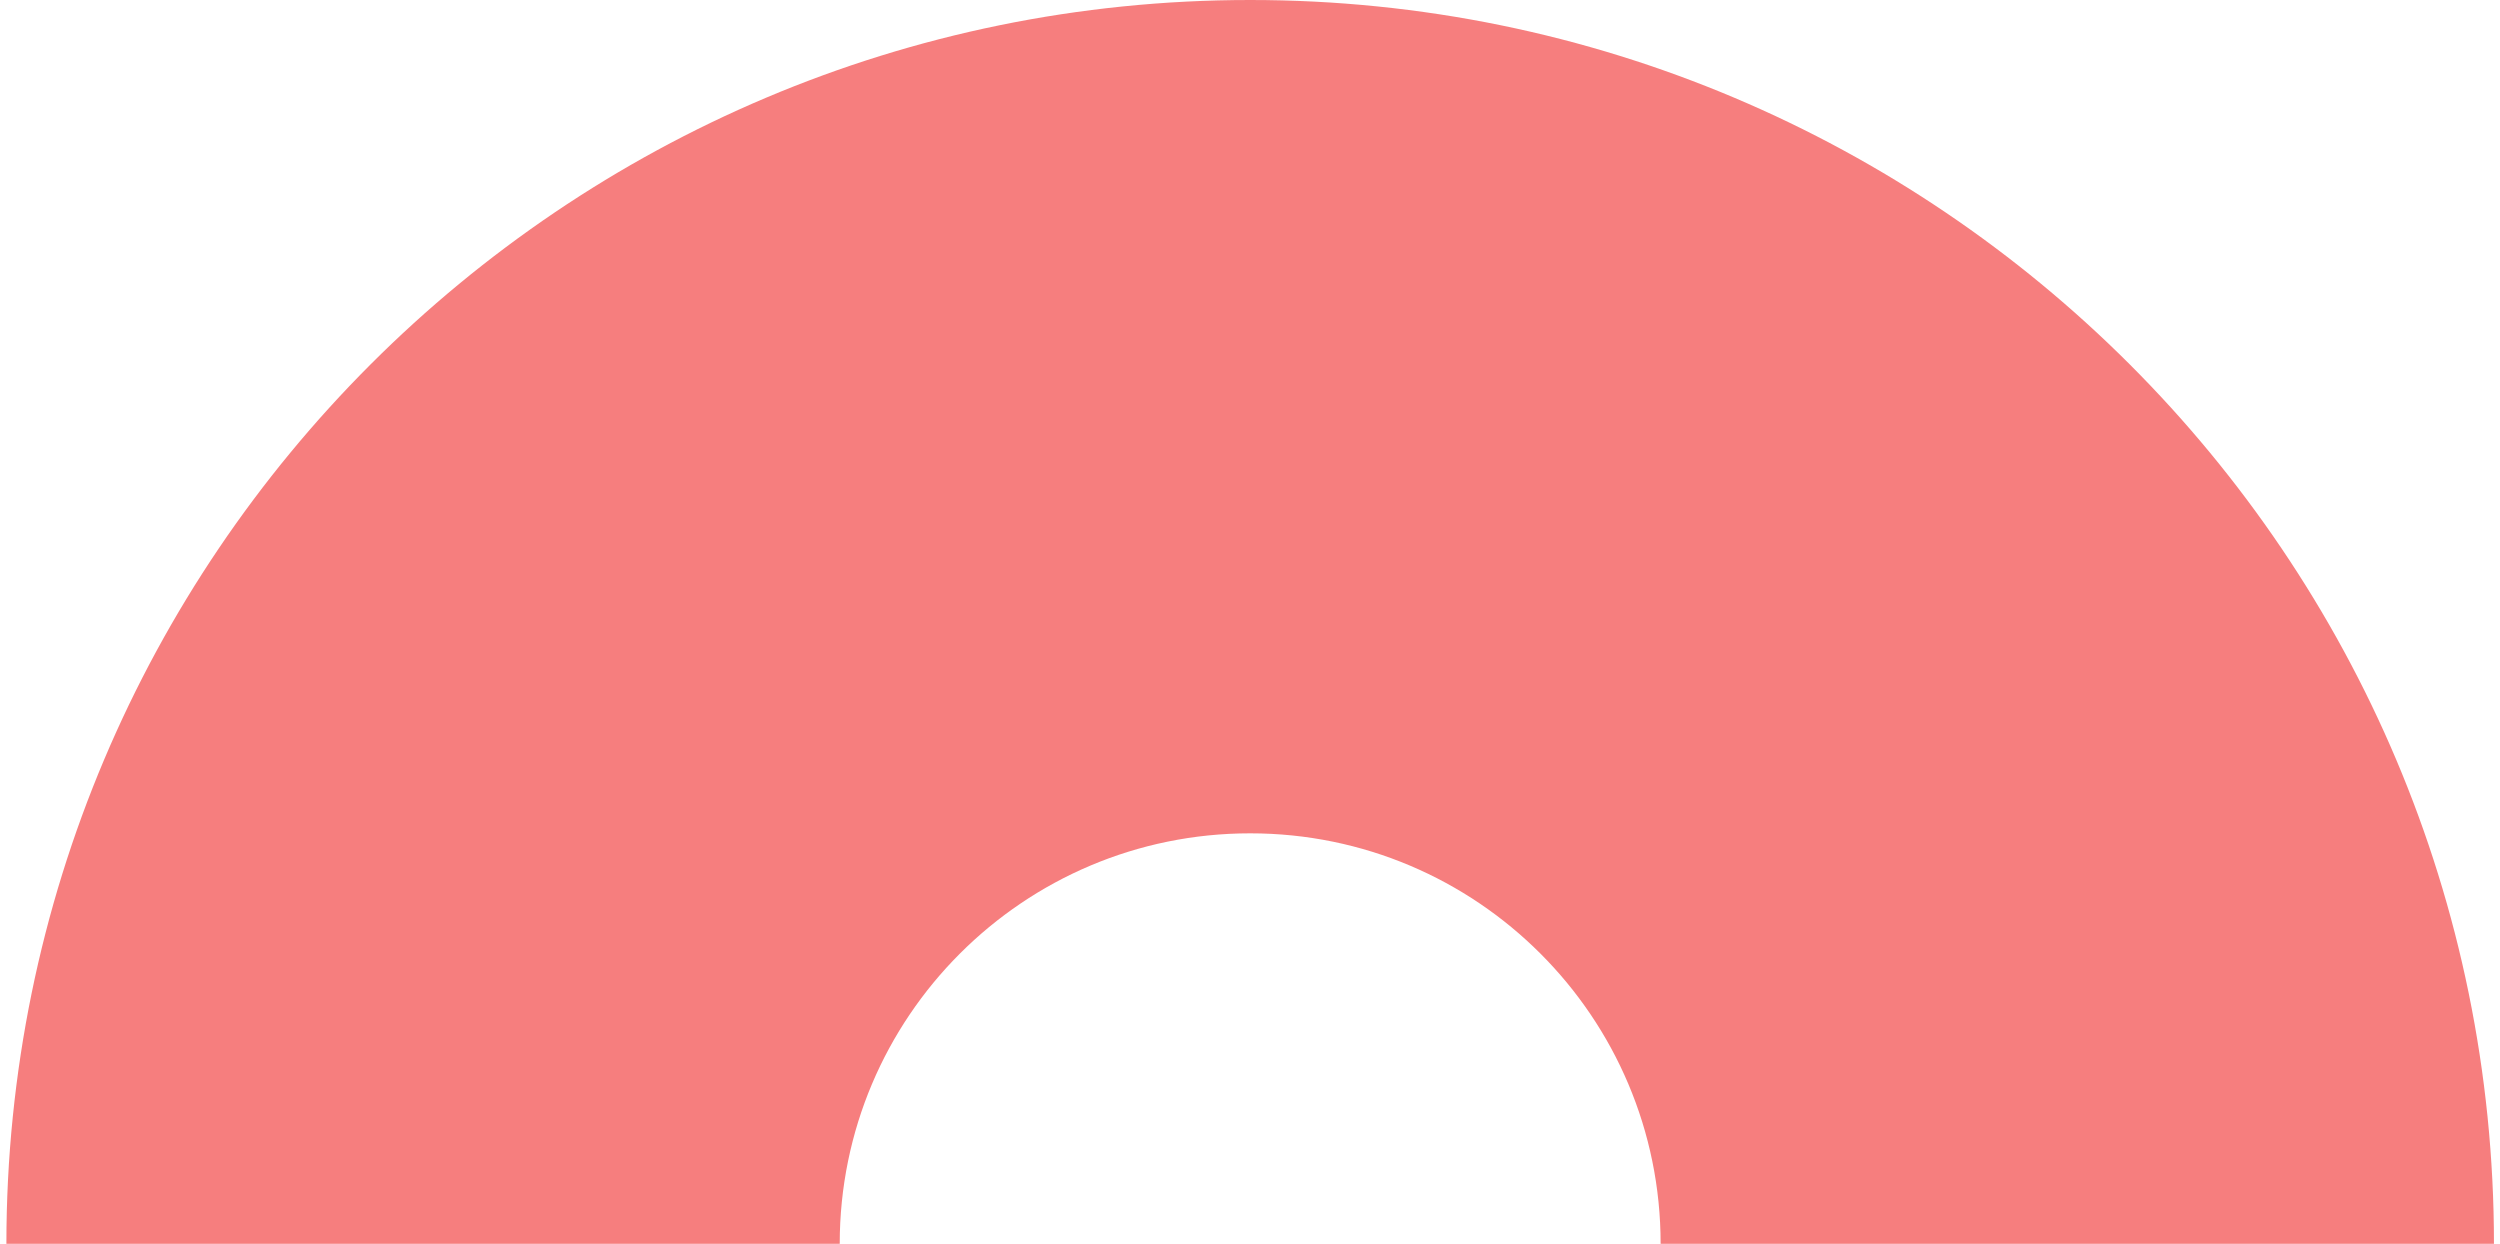 <svg width="201" height="100" viewBox="0 0 201 100" fill="none" xmlns="http://www.w3.org/2000/svg">
<path fill-rule="evenodd" clip-rule="evenodd" d="M100.514 200C155.742 200 200.514 155.228 200.514 100C200.514 44.772 155.742 0 100.514 0C45.285 0 0.514 44.772 0.514 100C0.514 155.228 45.285 200 100.514 200ZM100.514 133C118.739 133 133.514 118.225 133.514 100C133.514 81.775 118.739 67 100.514 67C82.288 67 67.514 81.775 67.514 100C67.514 118.225 82.288 133 100.514 133Z" fill="#F67E7E"/>
</svg>
